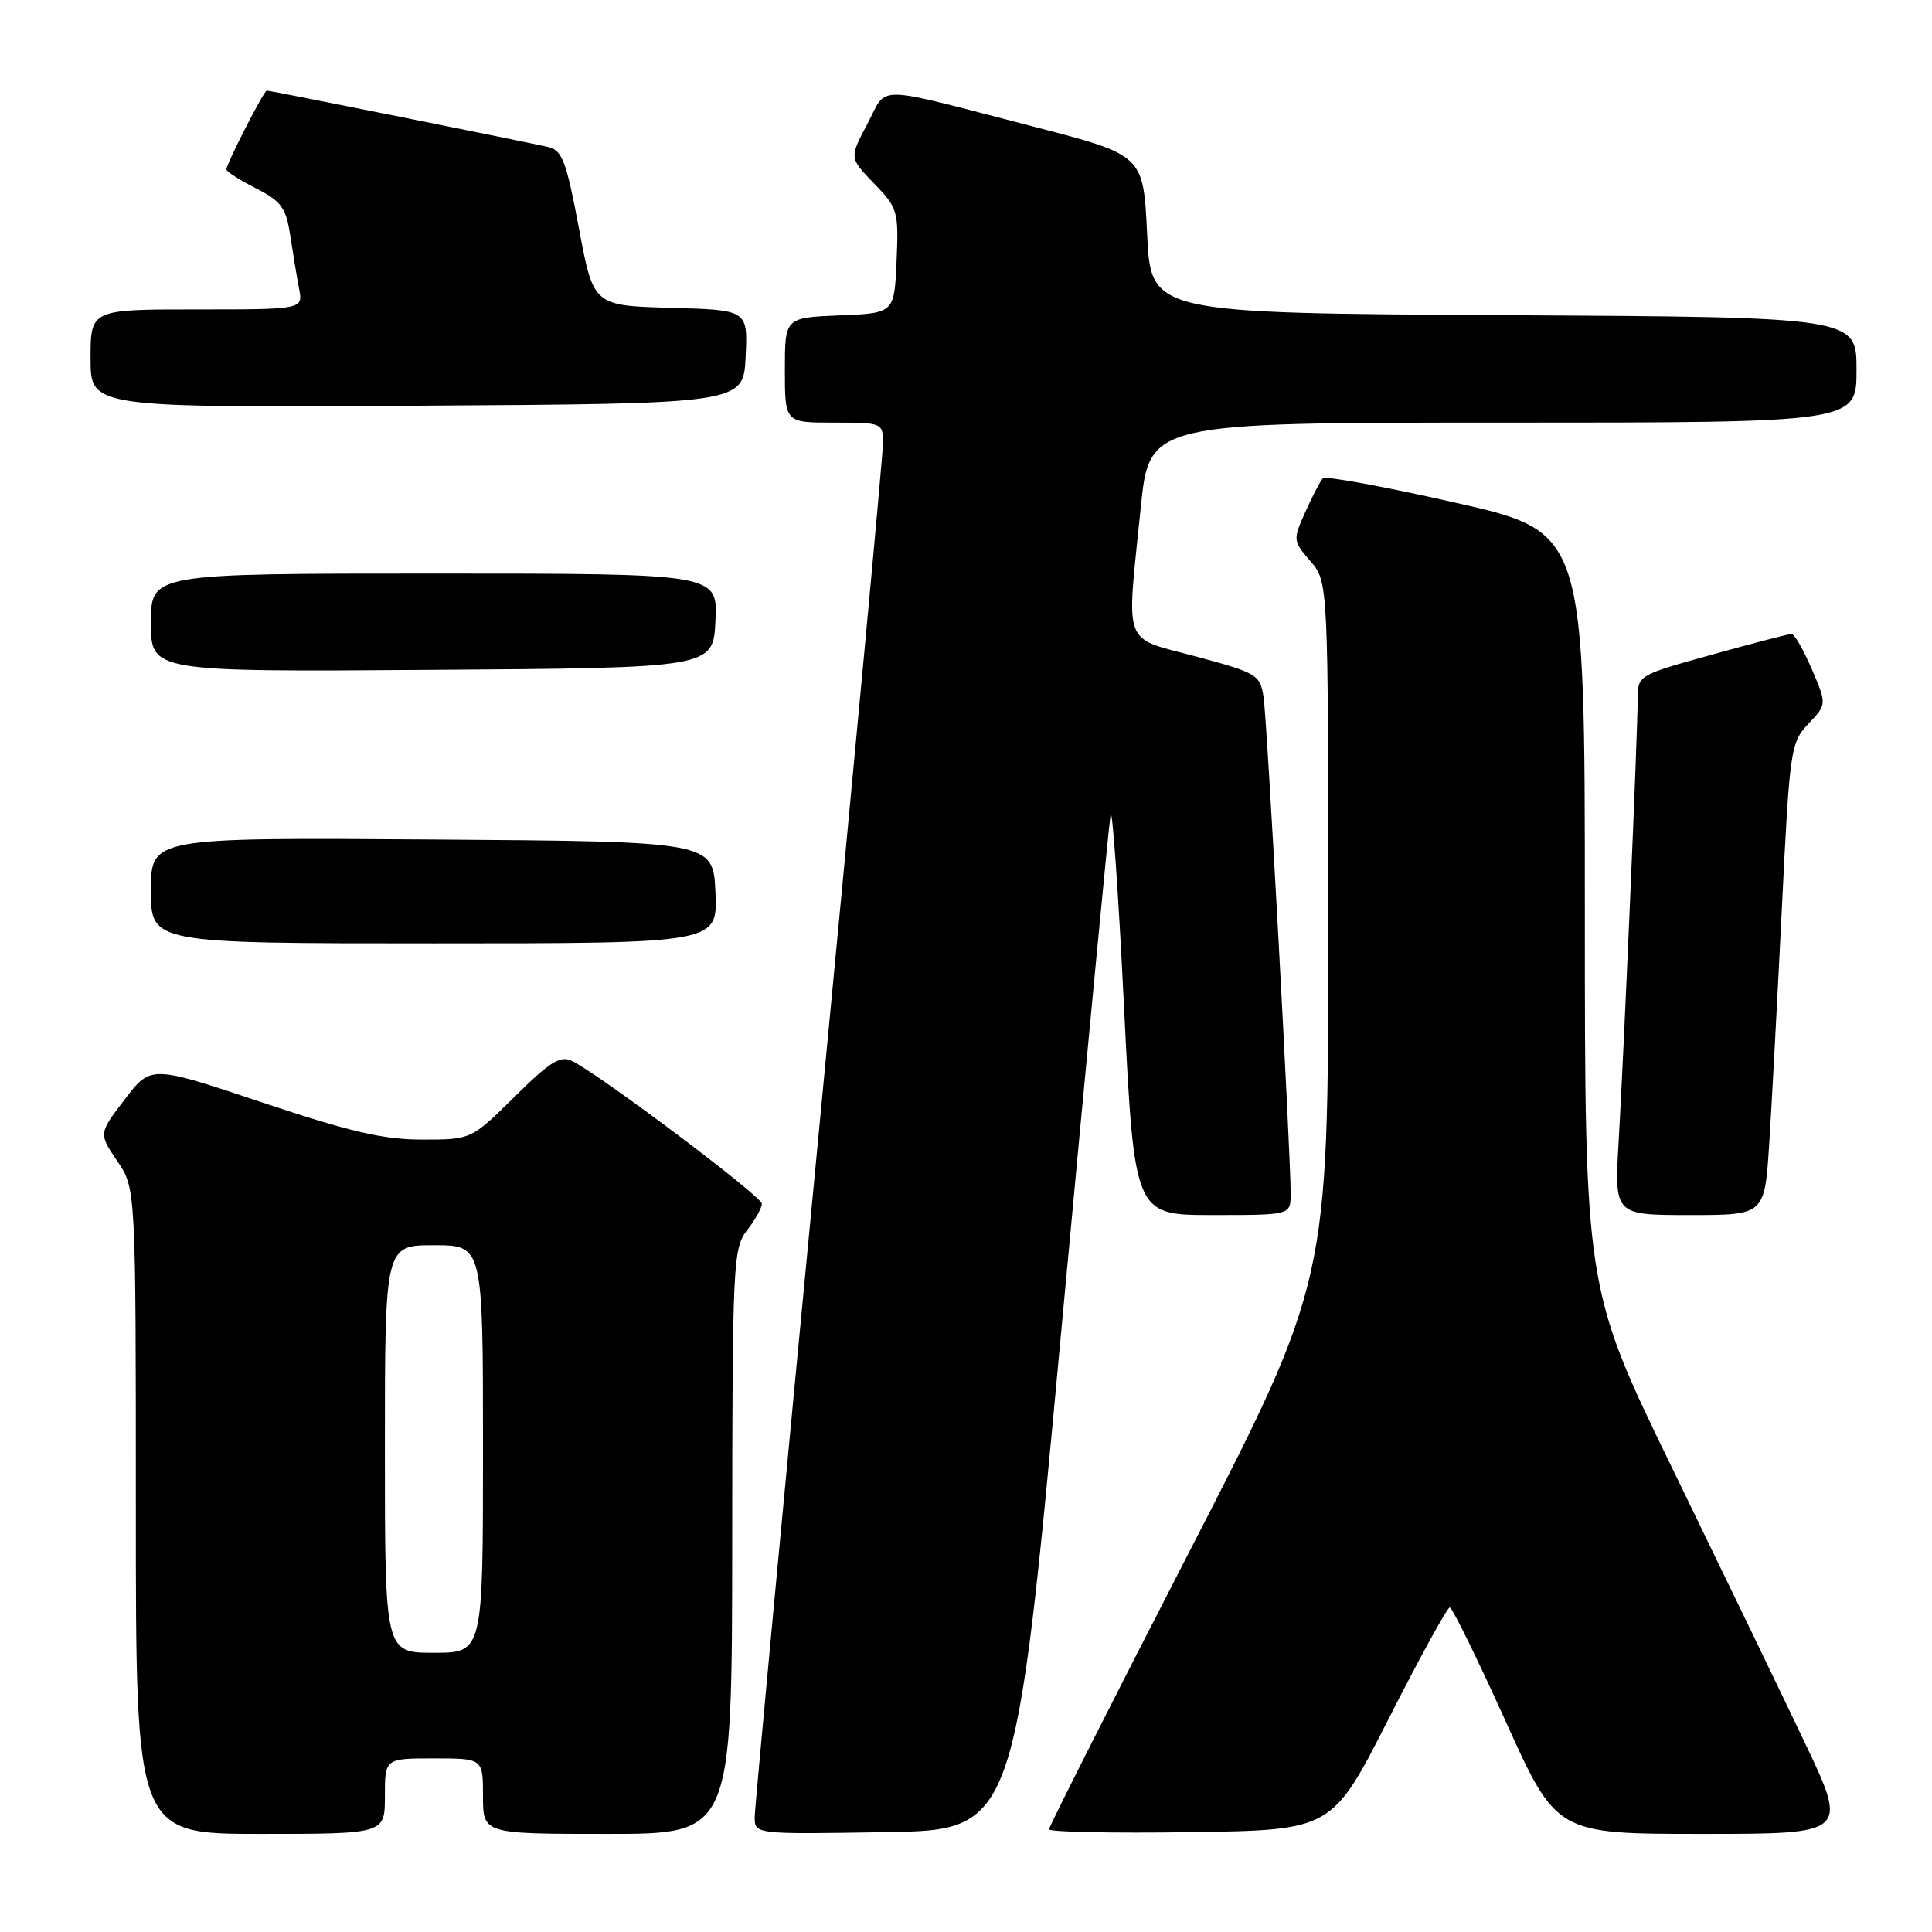 <?xml version="1.0" encoding="UTF-8" standalone="no"?>
<!DOCTYPE svg PUBLIC "-//W3C//DTD SVG 1.1//EN" "http://www.w3.org/Graphics/SVG/1.1/DTD/svg11.dtd" >
<svg xmlns="http://www.w3.org/2000/svg" xmlns:xlink="http://www.w3.org/1999/xlink" version="1.1" viewBox="0 0 256 256">
 <g >
 <path fill="currentColor"
d=" M 51.00 238.00 C 51.00 233.00 51.00 233.00 57.50 233.00 C 64.00 233.00 64.00 233.00 64.00 238.00 C 64.00 243.00 64.00 243.00 80.50 243.00 C 97.00 243.00 97.00 243.00 97.02 204.25 C 97.04 167.33 97.14 165.38 99.00 163.00 C 100.08 161.62 100.95 160.05 100.95 159.50 C 100.95 158.52 79.51 142.40 75.79 140.58 C 74.25 139.82 72.86 140.69 68.18 145.33 C 62.44 151.00 62.44 151.00 55.93 151.00 C 50.79 151.00 46.33 149.96 34.71 146.07 C 19.99 141.14 19.99 141.14 16.53 145.67 C 13.07 150.20 13.07 150.20 15.53 153.83 C 18.00 157.46 18.00 157.46 18.00 200.23 C 18.00 243.00 18.00 243.00 34.50 243.00 C 51.00 243.00 51.00 243.00 51.00 238.00 Z  M 140.61 176.50 C 143.98 140.20 146.92 109.38 147.15 108.00 C 147.37 106.62 148.18 117.99 148.93 133.25 C 150.31 161.00 150.31 161.00 160.65 161.00 C 171.00 161.00 171.00 161.00 171.02 158.25 C 171.04 153.17 167.91 95.54 167.43 92.39 C 166.98 89.41 166.59 89.17 158.48 86.99 C 148.61 84.34 149.25 86.04 151.15 67.31 C 152.29 56.00 152.29 56.00 199.15 56.00 C 246.00 56.00 246.00 56.00 246.00 49.01 C 246.00 42.02 246.00 42.02 199.25 41.76 C 152.50 41.50 152.50 41.50 152.00 31.02 C 151.50 20.55 151.50 20.55 137.15 16.83 C 115.30 11.17 117.69 11.22 114.93 16.42 C 112.54 20.93 112.54 20.93 115.82 24.31 C 118.96 27.56 119.09 27.98 118.80 34.60 C 118.50 41.50 118.50 41.50 111.25 41.79 C 104.00 42.09 104.00 42.09 104.00 49.04 C 104.00 56.00 104.00 56.00 110.50 56.00 C 116.92 56.00 117.00 56.03 117.00 58.75 C 117.00 60.26 113.17 101.32 108.50 150.00 C 103.83 198.68 100.01 239.52 100.00 240.77 C 100.00 243.05 100.00 243.05 117.25 242.77 C 134.50 242.50 134.50 242.50 140.61 176.50 Z  M 184.00 227.75 C 188.12 219.64 191.77 213.00 192.10 213.00 C 192.43 213.00 195.74 219.75 199.47 228.00 C 206.24 243.00 206.24 243.00 225.57 243.00 C 244.90 243.00 244.90 243.00 239.07 230.75 C 235.86 224.01 228.01 207.76 221.62 194.62 C 210.00 170.75 210.00 170.75 210.00 120.62 C 210.00 70.50 210.00 70.50 192.95 66.63 C 183.57 64.50 175.63 63.04 175.30 63.37 C 174.96 63.70 173.92 65.70 172.98 67.80 C 171.30 71.55 171.31 71.66 173.64 74.36 C 176.00 77.11 176.00 77.11 176.00 123.47 C 176.00 169.83 176.00 169.83 157.50 205.79 C 147.32 225.56 139.00 242.04 139.00 242.39 C 139.00 242.75 147.44 242.92 157.75 242.77 C 176.50 242.50 176.50 242.50 184.00 227.75 Z  M 234.42 151.75 C 234.75 146.66 235.50 132.60 236.10 120.50 C 237.14 99.25 237.26 98.41 239.62 95.91 C 242.07 93.32 242.07 93.32 240.07 88.66 C 238.97 86.10 237.77 84.00 237.39 84.00 C 237.02 84.00 232.28 85.23 226.86 86.74 C 217.02 89.47 217.00 89.48 217.00 92.65 C 217.00 97.02 215.18 139.26 214.48 151.25 C 213.91 161.00 213.91 161.00 223.86 161.00 C 233.81 161.00 233.81 161.00 234.42 151.75 Z  M 94.80 118.25 C 94.50 111.50 94.50 111.50 57.25 111.24 C 20.00 110.98 20.00 110.98 20.00 117.99 C 20.00 125.00 20.00 125.00 57.55 125.00 C 95.09 125.00 95.09 125.00 94.80 118.25 Z  M 94.80 82.25 C 95.10 76.00 95.10 76.00 57.55 76.00 C 20.00 76.00 20.00 76.00 20.00 82.51 C 20.00 89.02 20.00 89.02 57.25 88.76 C 94.50 88.50 94.50 88.50 94.80 82.25 Z  M 98.80 47.29 C 99.09 41.07 99.09 41.07 88.86 40.79 C 78.63 40.50 78.63 40.50 76.71 30.24 C 75.05 21.39 74.50 19.92 72.65 19.48 C 70.10 18.88 35.80 12.00 35.35 12.00 C 34.97 12.00 30.00 21.71 30.00 22.45 C 30.00 22.73 31.76 23.86 33.91 24.95 C 37.29 26.68 37.90 27.52 38.46 31.22 C 38.82 33.58 39.34 36.74 39.63 38.25 C 40.16 41.00 40.16 41.00 26.08 41.00 C 12.00 41.00 12.00 41.00 12.00 47.51 C 12.00 54.02 12.00 54.02 55.25 53.76 C 98.50 53.50 98.50 53.50 98.80 47.29 Z  M 51.00 192.00 C 51.00 165.00 51.00 165.00 57.50 165.00 C 64.00 165.00 64.00 165.00 64.00 192.00 C 64.00 219.00 64.00 219.00 57.50 219.00 C 51.00 219.00 51.00 219.00 51.00 192.00 Z "/>
</g>
</svg>
